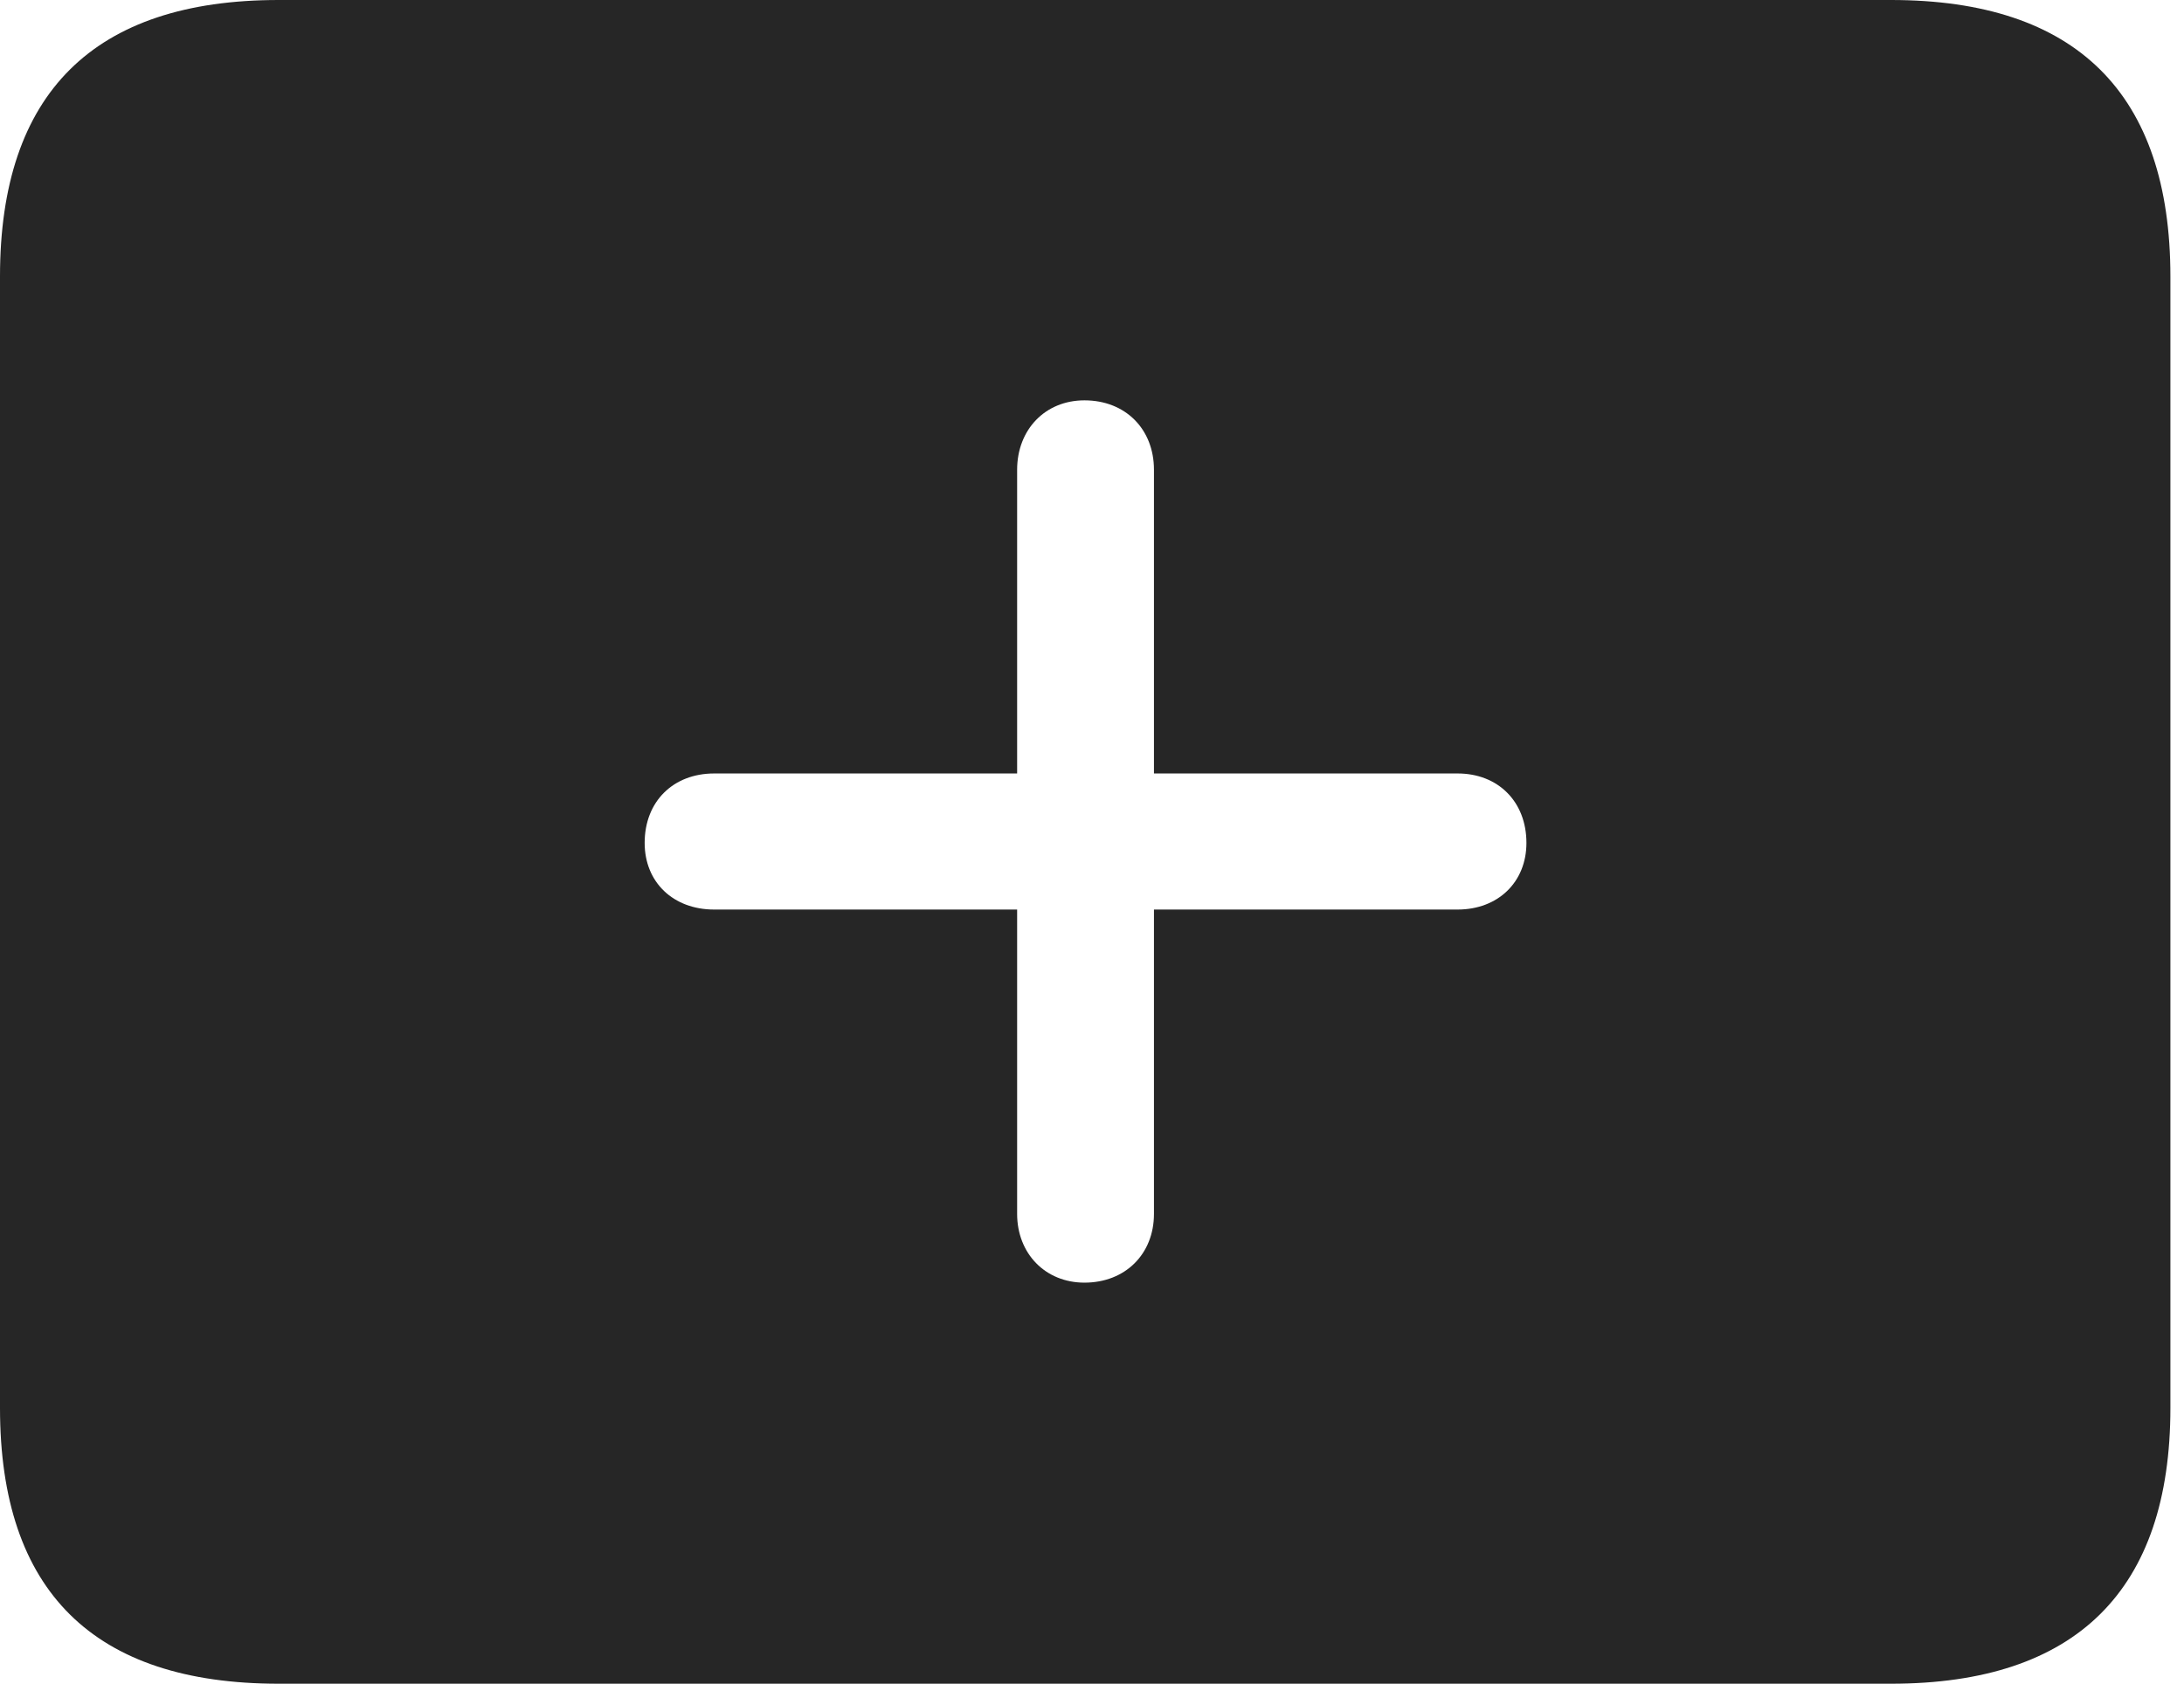 <?xml version="1.0" encoding="UTF-8"?>
<!--Generator: Apple Native CoreSVG 326-->
<!DOCTYPE svg
PUBLIC "-//W3C//DTD SVG 1.1//EN"
       "http://www.w3.org/Graphics/SVG/1.1/DTD/svg11.dtd">
<svg version="1.1" xmlns="http://www.w3.org/2000/svg" xmlns:xlink="http://www.w3.org/1999/xlink" viewBox="0 0 59.551 45.918">
 <g>
  <rect height="45.918" opacity="0" width="59.551" x="0" y="0"/>
  <path d="M59.18 7.539L59.18 38.398C59.18 43.359 56.621 45.918 51.562 45.918L7.598 45.918C2.559 45.918 0 43.398 0 38.398L0 7.539C0 2.539 2.559 0 7.598 0L51.562 0C56.621 0 59.18 2.559 59.18 7.539ZM27.734 12.812L27.734 21.094L19.473 21.094C18.359 21.094 17.578 21.855 17.578 22.988C17.578 24.062 18.359 24.805 19.473 24.805L27.734 24.805L27.734 33.105C27.734 34.18 28.496 34.98 29.57 34.98C30.684 34.98 31.465 34.199 31.465 33.105L31.465 24.805L39.746 24.805C40.84 24.805 41.621 24.062 41.621 22.988C41.621 21.855 40.84 21.094 39.746 21.094L31.465 21.094L31.465 12.812C31.465 11.699 30.684 10.918 29.57 10.918C28.496 10.918 27.734 11.719 27.734 12.812Z" fill="black" fill-opacity="0.85"/>
 </g>
</svg>
